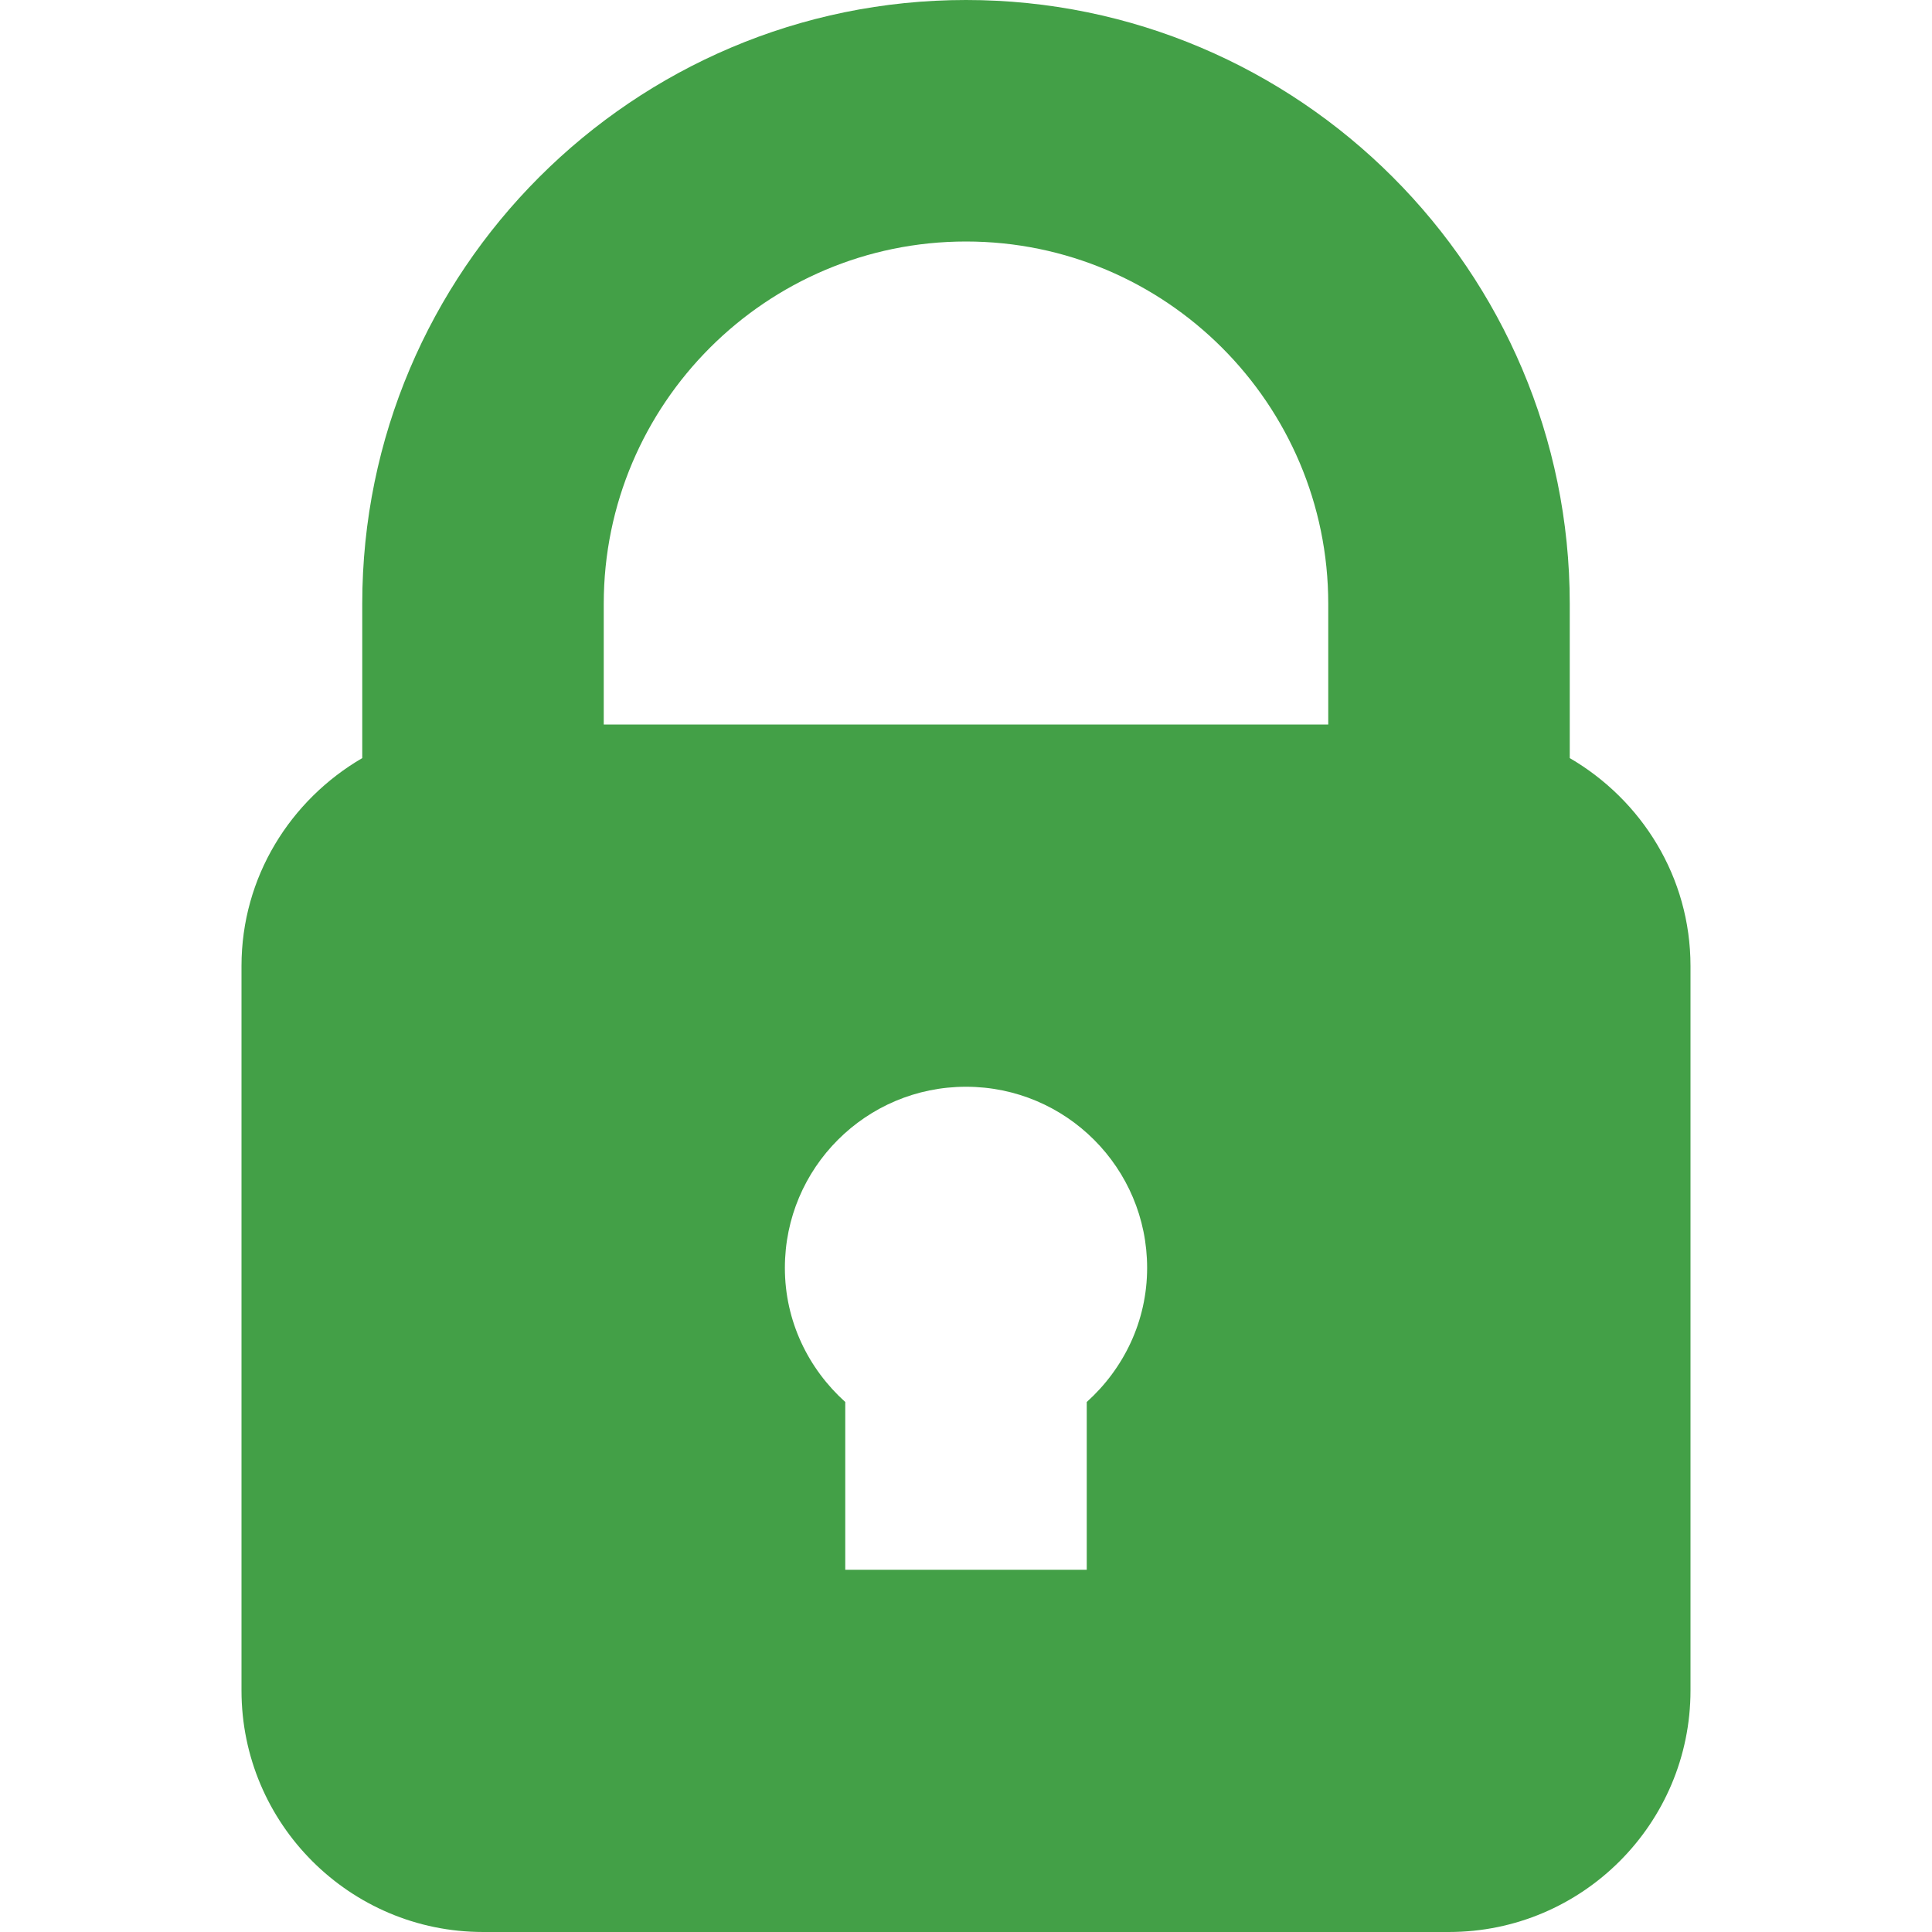 <?xml version="1.0"?>
<svg xmlns="http://www.w3.org/2000/svg" id="Capa_1" enable-background="new 0 0 515.556 515.556" height="512px" viewBox="0 0 515.556 515.556" width="512px" class=""><g><path d="m418.889 202.296v-41.185c0-88.831-72.28-161.111-161.111-161.111s-161.111 72.28-161.111 161.111v41.185c-19.169 11.177-32.222 31.731-32.222 55.482v193.333c0 35.542 28.902 64.444 64.444 64.444h257.778c35.542 0 64.444-28.902 64.444-64.444v-193.333c0-23.752-13.053-44.306-32.222-55.482zm-161.111-137.852c53.305 0 96.667 43.361 96.667 96.667v32.222h-193.334v-32.222c0-53.305 43.362-96.667 96.667-96.667zm32.222 309.679v44.766h-64.444v-44.766c-9.822-8.846-16.111-21.531-16.111-35.79 0-26.694 21.639-48.333 48.333-48.333s48.333 21.639 48.333 48.333c0 14.259-6.289 26.944-16.111 35.79z" data-original="#000000" class="active-path" data-old_color="#000000" fill="#43A047"/></g> </svg>
